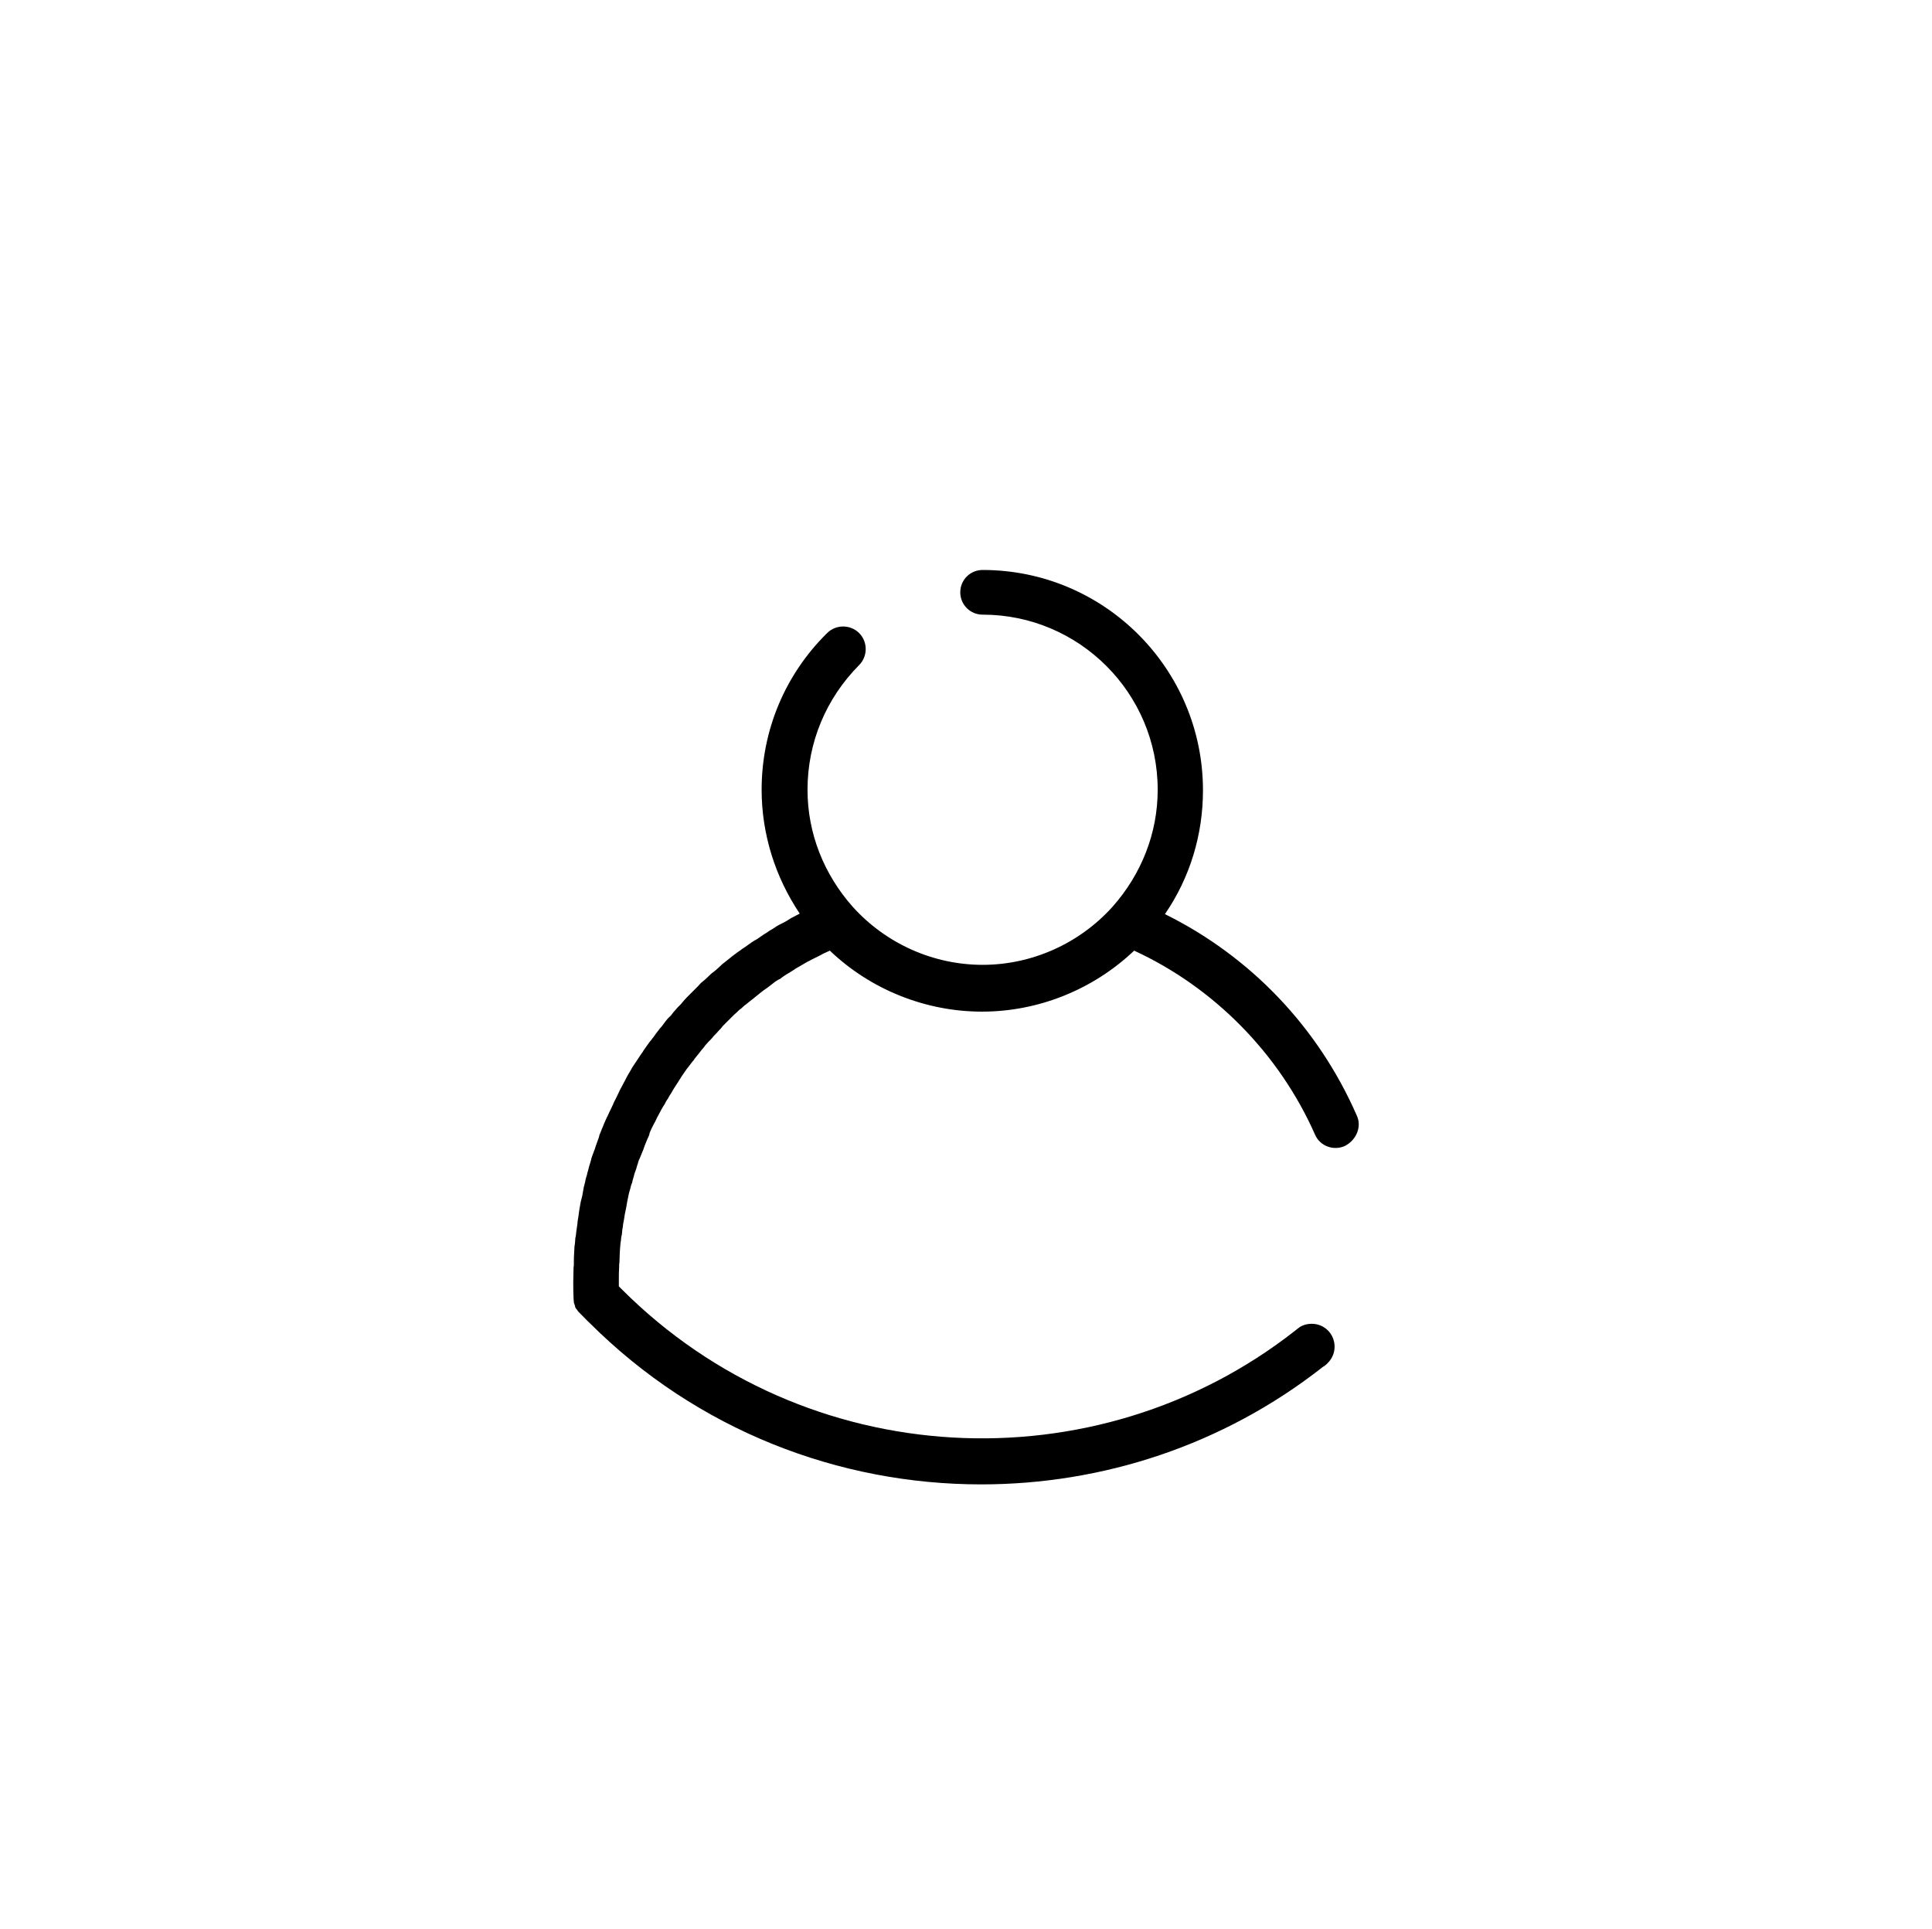 <?xml version="1.0" encoding="utf-8"?>
<!-- Generator: Adobe Illustrator 19.1.1, SVG Export Plug-In . SVG Version: 6.00 Build 0)  -->
<svg version="1.1" id="Calque_1" xmlns="http://www.w3.org/2000/svg" xmlns:xlink="http://www.w3.org/1999/xlink" x="0px" y="0px"
	 viewBox="22 101.9 640 639" style="enable-background:new 22 101.9 640 639;" xml:space="preserve">
<style type="text/css">
	.st0{fill:none;}
</style>
<g>
	<title>background</title>
	<rect id="canvas_background" x="21" y="100.9" class="st0" width="642" height="641"/>
</g>
<g>
	<title>Layer 1</title>
	<path id="svg_1" d="M471.4,471.3c-12.8-29.2-35.2-52.6-63.5-66.6c8.3-12.1,12.6-26.3,12.6-41c0-40.3-32.7-73-73-73
		c-4.1,0-7.4,3.3-7.4,7.4s3.3,7.4,7.4,7.4c32,0,58,26,58,58c0,14.4-5.4,28-15,38.8l0,0c-11,12.2-26.7,19.2-43,19.2s-32-7-43-19.2
		l0,0c-9.6-10.8-15-24.4-15-38.8c0-15.6,6.1-30.2,17.1-41.3c2.9-2.9,2.9-7.7,0-10.6s-7.7-2.9-10.6,0c-14,13.8-21.7,32.3-21.7,51.9
		c0,14.7,4.5,28.9,12.6,41c-0.1,0-0.1,0.1-0.1,0.1c-0.6,0.3-1.2,0.6-1.7,0.9c-0.9,0.4-1.7,0.9-2.6,1.5c-0.6,0.3-1.2,0.7-1.9,1
		c-0.9,0.4-1.6,0.9-2.5,1.5c-0.6,0.4-1.3,0.7-1.9,1.2c-0.7,0.4-1.6,1-2.3,1.5c-0.6,0.4-1.2,0.9-1.9,1.2c-0.7,0.4-1.5,1-2.2,1.5
		c-0.6,0.4-1.2,0.9-1.9,1.3c-0.7,0.6-1.5,1-2.2,1.6c-0.6,0.4-1.2,0.9-1.7,1.3c-0.7,0.6-1.3,1-2,1.6c-0.6,0.4-1.2,1-1.7,1.5
		c-0.7,0.6-1.3,1.2-2,1.7c-0.6,0.4-1.2,1-1.7,1.5c-0.6,0.6-1.3,1.2-1.9,1.7c-0.6,0.4-1,1-1.6,1.6s-1.2,1.2-1.9,1.9
		c-0.6,0.6-1,1-1.6,1.6s-1.2,1.3-1.7,1.9c-0.4,0.6-1,1-1.5,1.6c-0.6,0.7-1.2,1.3-1.7,2c-0.4,0.6-0.9,1-1.5,1.6
		c-0.6,0.7-1.2,1.5-1.7,2.2c-0.4,0.6-0.9,1-1.3,1.6c-0.6,0.7-1.2,1.6-1.7,2.3c-0.4,0.4-0.7,1-1.2,1.5c-0.7,1-1.5,2-2.2,3.1
		c-0.1,0.3-0.4,0.6-0.6,0.9c-0.9,1.3-1.7,2.6-2.6,3.9c-0.3,0.4-0.6,0.9-0.9,1.5c-0.6,0.9-1,1.7-1.6,2.8c-0.3,0.6-0.6,1.2-0.9,1.7
		c-0.4,0.9-0.9,1.6-1.3,2.5c-0.3,0.6-0.6,1.3-0.9,1.9c-0.4,0.9-0.9,1.6-1.2,2.5c-0.3,0.6-0.6,1.3-0.9,1.9c-0.4,0.7-0.7,1.6-1.2,2.5
		c-0.3,0.7-0.6,1.3-0.9,2c-0.3,0.9-0.7,1.6-1,2.5c-0.3,0.7-0.6,1.3-0.7,2c-0.3,0.9-0.6,1.6-0.9,2.5c-0.3,0.7-0.4,1.5-0.7,2
		c-0.3,0.9-0.6,1.6-0.9,2.5c-0.1,0.7-0.4,1.5-0.6,2.2c-0.3,0.9-0.4,1.7-0.7,2.5c-0.1,0.7-0.4,1.5-0.6,2.2c-0.1,0.9-0.4,1.7-0.6,2.6
		c-0.1,0.7-0.3,1.5-0.4,2.2c-0.1,0.9-0.4,1.7-0.6,2.6c-0.1,0.7-0.3,1.5-0.4,2.2c-0.1,0.9-0.3,1.7-0.4,2.8c-0.1,0.7-0.3,1.5-0.3,2.2
		c-0.1,0.9-0.3,1.9-0.4,2.8c-0.1,0.7-0.1,1.5-0.3,2c-0.1,1-0.1,2-0.3,2.9c0,0.7-0.1,1.3-0.1,2c-0.1,1.2-0.1,2.2-0.1,3.3
		c0,0.6,0,1.2-0.1,1.6c0,1.6-0.1,3.3-0.1,4.9c0,1.7,0,3.5,0.1,5.4c0,0.4,0.1,0.9,0.1,1.3c0,0,0,0,0,0.1c0.1,0.4,0.3,0.7,0.4,1.2v0.1
		c0.1,0.4,0.3,0.7,0.6,1c0,0,0,0.1,0.1,0.1c0.1,0.3,0.4,0.6,0.7,0.9l0,0l1,1c0.7,0.7,1.5,1.6,2.3,2.3
		c35.8,35.8,82.8,53.6,129.8,53.6c40.1,0,80.1-12.9,113.2-38.9c0.7-0.4,1.3-0.9,1.9-1.6c1.2-1.3,2-3.1,2-5.1c0-4.2-3.3-7.6-7.6-7.6
		c-1.5,0-2.8,0.4-3.8,1c-0.6,0.4-1.2,0.9-1.7,1.3C385.1,594.4,288.9,589.9,228,529c-0.3-0.3-0.7-0.7-1-1c0-0.7,0-1.3,0-2
		c0-1.5,0-3.1,0.1-4.5c0-0.4,0-1,0.1-1.5c0-1,0.1-2,0.1-2.9c0-0.6,0.1-1.2,0.1-1.7c0.1-0.9,0.1-1.7,0.3-2.6c0-0.6,0.1-1.3,0.3-1.9
		c0.1-0.9,0.1-1.7,0.3-2.5c0.1-0.6,0.1-1.3,0.3-1.9c0.1-0.9,0.3-1.6,0.4-2.5c0.1-0.6,0.3-1.3,0.4-1.9c0.1-0.7,0.3-1.6,0.4-2.3
		c0.1-0.6,0.3-1.3,0.4-1.9c0.1-0.7,0.4-1.6,0.6-2.3c0.1-0.6,0.3-1.3,0.6-1.9c0.1-0.7,0.4-1.6,0.6-2.3c0.1-0.6,0.4-1.3,0.6-1.9
		c0.3-0.7,0.4-1.5,0.7-2.2c0.1-0.6,0.4-1.3,0.7-1.9c0.3-0.7,0.6-1.5,0.9-2.2c0.3-0.6,0.4-1.2,0.7-1.9c0.3-0.7,0.6-1.5,0.9-2.2
		c0.3-0.6,0.6-1.2,0.7-1.9c0.3-0.7,0.6-1.5,1-2.2c0.3-0.6,0.6-1.2,0.9-1.7c0.3-0.7,0.7-1.5,1-2s0.6-1.2,0.9-1.7
		c0.4-0.7,0.7-1.3,1.2-2c0.3-0.6,0.6-1.2,1-1.7c0.4-0.7,0.7-1.3,1.2-2c0.3-0.6,0.7-1.2,1-1.7c0.4-0.7,0.9-1.3,1.3-2
		c0.3-0.6,0.7-1,1-1.6c0.4-0.6,0.9-1.3,1.3-1.9s0.7-1,1.2-1.6s0.9-1.3,1.5-1.9c0.4-0.6,0.7-1,1.2-1.6s1-1.2,1.5-1.9
		c0.4-0.4,0.9-1,1.2-1.5c0.6-0.6,1-1.2,1.6-1.7c0.4-0.4,0.9-1,1.3-1.5c0.6-0.6,1.2-1.2,1.6-1.7c0.4-0.4,0.9-0.9,1.3-1.5
		c0.6-0.6,1.2-1.2,1.7-1.7c0.4-0.4,0.9-0.9,1.3-1.3c0.6-0.6,1.2-1.2,1.7-1.6c0.4-0.4,0.9-0.9,1.5-1.3c0.6-0.6,1.3-1.2,1.9-1.6
		c0.4-0.4,0.9-0.7,1.5-1.2c0.7-0.6,1.3-1,2-1.6c0.4-0.4,0.9-0.7,1.5-1.2c0.7-0.6,1.5-1,2.2-1.6c0.4-0.3,0.9-0.7,1.3-1
		c0.7-0.6,1.6-1.2,2.5-1.6c0.4-0.3,0.7-0.6,1.2-0.9c1-0.7,2.2-1.3,3.2-2c0.1-0.1,0.3-0.1,0.4-0.3c1.3-0.7,2.5-1.5,3.8-2.2
		c0.4-0.3,0.9-0.4,1.3-0.7c0.9-0.4,1.7-0.9,2.6-1.3c0.6-0.3,1.2-0.6,1.7-0.9c0.7-0.3,1.5-0.7,2.2-1c13.5,12.9,31.7,20.2,50.4,20.2
		s36.8-7.3,50.4-20.2c26.5,12.2,48.1,34.2,59.9,60.9c1.6,3.8,6.1,5.5,9.9,3.8C471.4,479.5,473.2,475,471.4,471.3L471.4,471.3z"/>
</g>
</svg>
